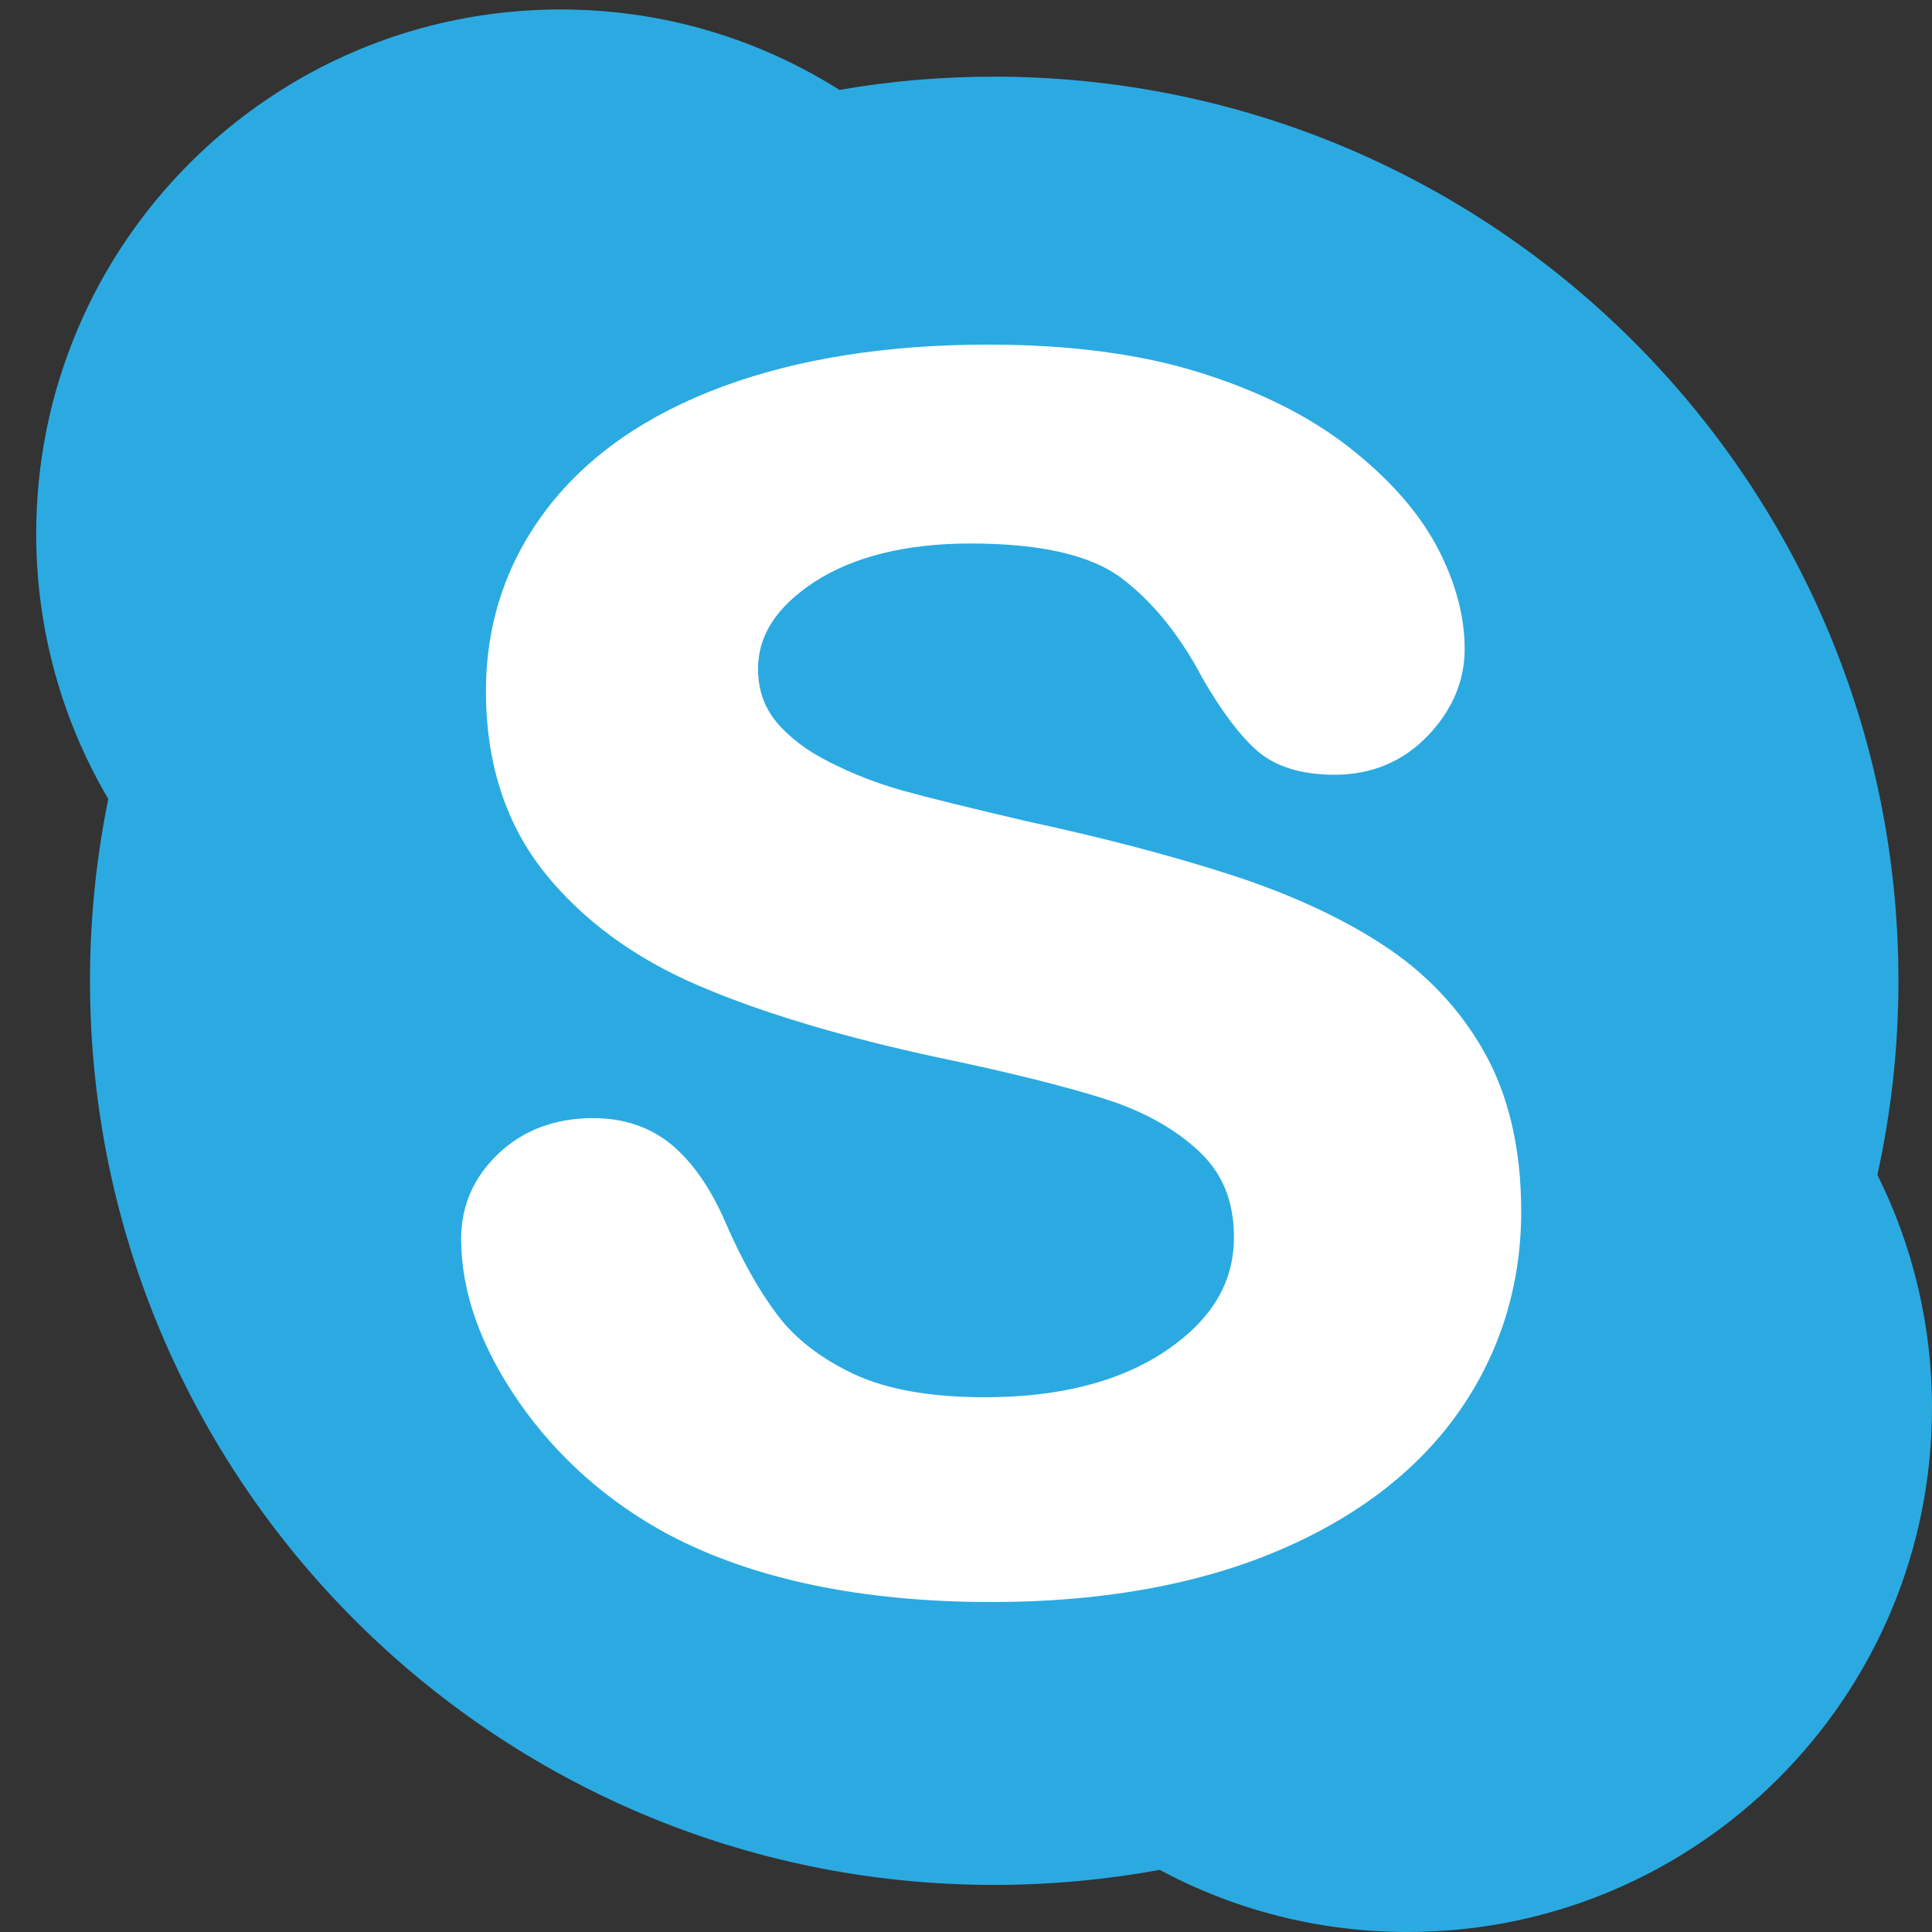 <?xml version="1.0" encoding="utf-8"?>
<!-- Generator: Adobe Illustrator 15.0.0, SVG Export Plug-In . SVG Version: 6.00 Build 0)  -->
<!DOCTYPE svg PUBLIC "-//W3C//DTD SVG 1.1//EN" "http://www.w3.org/Graphics/SVG/1.1/DTD/svg11.dtd">
<svg version="1.1" id="Layer_1" xmlns="http://www.w3.org/2000/svg" xmlns:xlink="http://www.w3.org/1999/xlink" x="0px" y="0px"
	 width="19px" height="19px" viewBox="0 0 19 19" enable-background="new 0 0 19 19" xml:space="preserve">
<rect x="0" y="0" width="19" height="19" fill="#333333" stroke="none"/>
<g>
	<path fill="#2BAAE2" d="M18.463,11.554c0.135-0.615,0.207-1.253,0.207-1.909c0-4.91-3.983-8.891-8.894-8.891
		c-0.518,0-1.026,0.044-1.521,0.13C7.462,0.383,6.521,0.093,5.513,0.093c-2.848,0-5.157,2.31-5.157,5.156
		c0,0.954,0.259,1.843,0.709,2.609C0.947,8.436,0.885,9.033,0.885,9.645c0,4.911,3.98,8.892,8.892,8.892
		c0.557,0,1.101-0.052,1.629-0.148C12.131,18.779,12.961,19,13.842,19C16.691,19,19,16.691,19,13.844
		C19,13.021,18.806,12.243,18.463,11.554"/>
	<path fill="#FFFFFF" d="M7.108,3.801L7.108,3.801C6.361,4.077,5.781,4.48,5.383,4.999C4.982,5.521,4.779,6.126,4.779,6.798
		c0,0.705,0.194,1.305,0.575,1.782C5.73,9.05,6.244,9.427,6.882,9.698c0.623,0.266,1.408,0.5,2.33,0.699
		c0.679,0.141,1.228,0.277,1.631,0.403c0.388,0.12,0.707,0.296,0.948,0.522c0.232,0.217,0.344,0.492,0.344,0.845
		c0,0.443-0.215,0.806-0.657,1.109c-0.453,0.31-1.056,0.465-1.791,0.465c-0.534,0-0.969-0.076-1.292-0.229
		c-0.32-0.151-0.572-0.345-0.746-0.575c-0.182-0.24-0.354-0.546-0.511-0.907c-0.141-0.331-0.317-0.587-0.521-0.762
		c-0.214-0.182-0.478-0.272-0.784-0.272c-0.372,0-0.684,0.117-0.927,0.345c-0.246,0.232-0.371,0.515-0.371,0.841
		c0,0.521,0.191,1.062,0.569,1.607c0.375,0.539,0.867,0.977,1.464,1.299c0.835,0.443,1.906,0.667,3.184,0.667
		c1.065,0,1.998-0.165,2.777-0.488c0.789-0.327,1.396-0.789,1.809-1.37c0.413-0.585,0.622-1.253,0.622-1.985
		c0-0.611-0.123-1.139-0.363-1.565c-0.238-0.425-0.576-0.781-1.002-1.058c-0.417-0.272-0.929-0.506-1.52-0.695
		c-0.585-0.188-1.247-0.36-1.967-0.515C9.54,7.946,9.125,7.844,8.878,7.775c-0.242-0.067-0.482-0.16-0.716-0.278
		C7.937,7.385,7.759,7.25,7.632,7.096C7.513,6.95,7.455,6.78,7.455,6.578c0-0.33,0.181-0.609,0.551-0.853
		c0.385-0.251,0.903-0.38,1.541-0.38c0.687,0,1.186,0.115,1.484,0.342c0.309,0.234,0.576,0.566,0.797,0.987
		c0.192,0.33,0.366,0.56,0.532,0.706c0.179,0.159,0.437,0.239,0.766,0.239c0.361,0,0.67-0.128,0.913-0.381
		c0.242-0.251,0.365-0.54,0.365-0.857c0-0.33-0.095-0.672-0.278-1.015c-0.183-0.339-0.474-0.667-0.865-0.972
		c-0.388-0.303-0.883-0.55-1.468-0.732C11.21,3.48,10.512,3.389,9.718,3.389C8.724,3.389,7.846,3.528,7.108,3.801z"/>
</g>
</svg>
